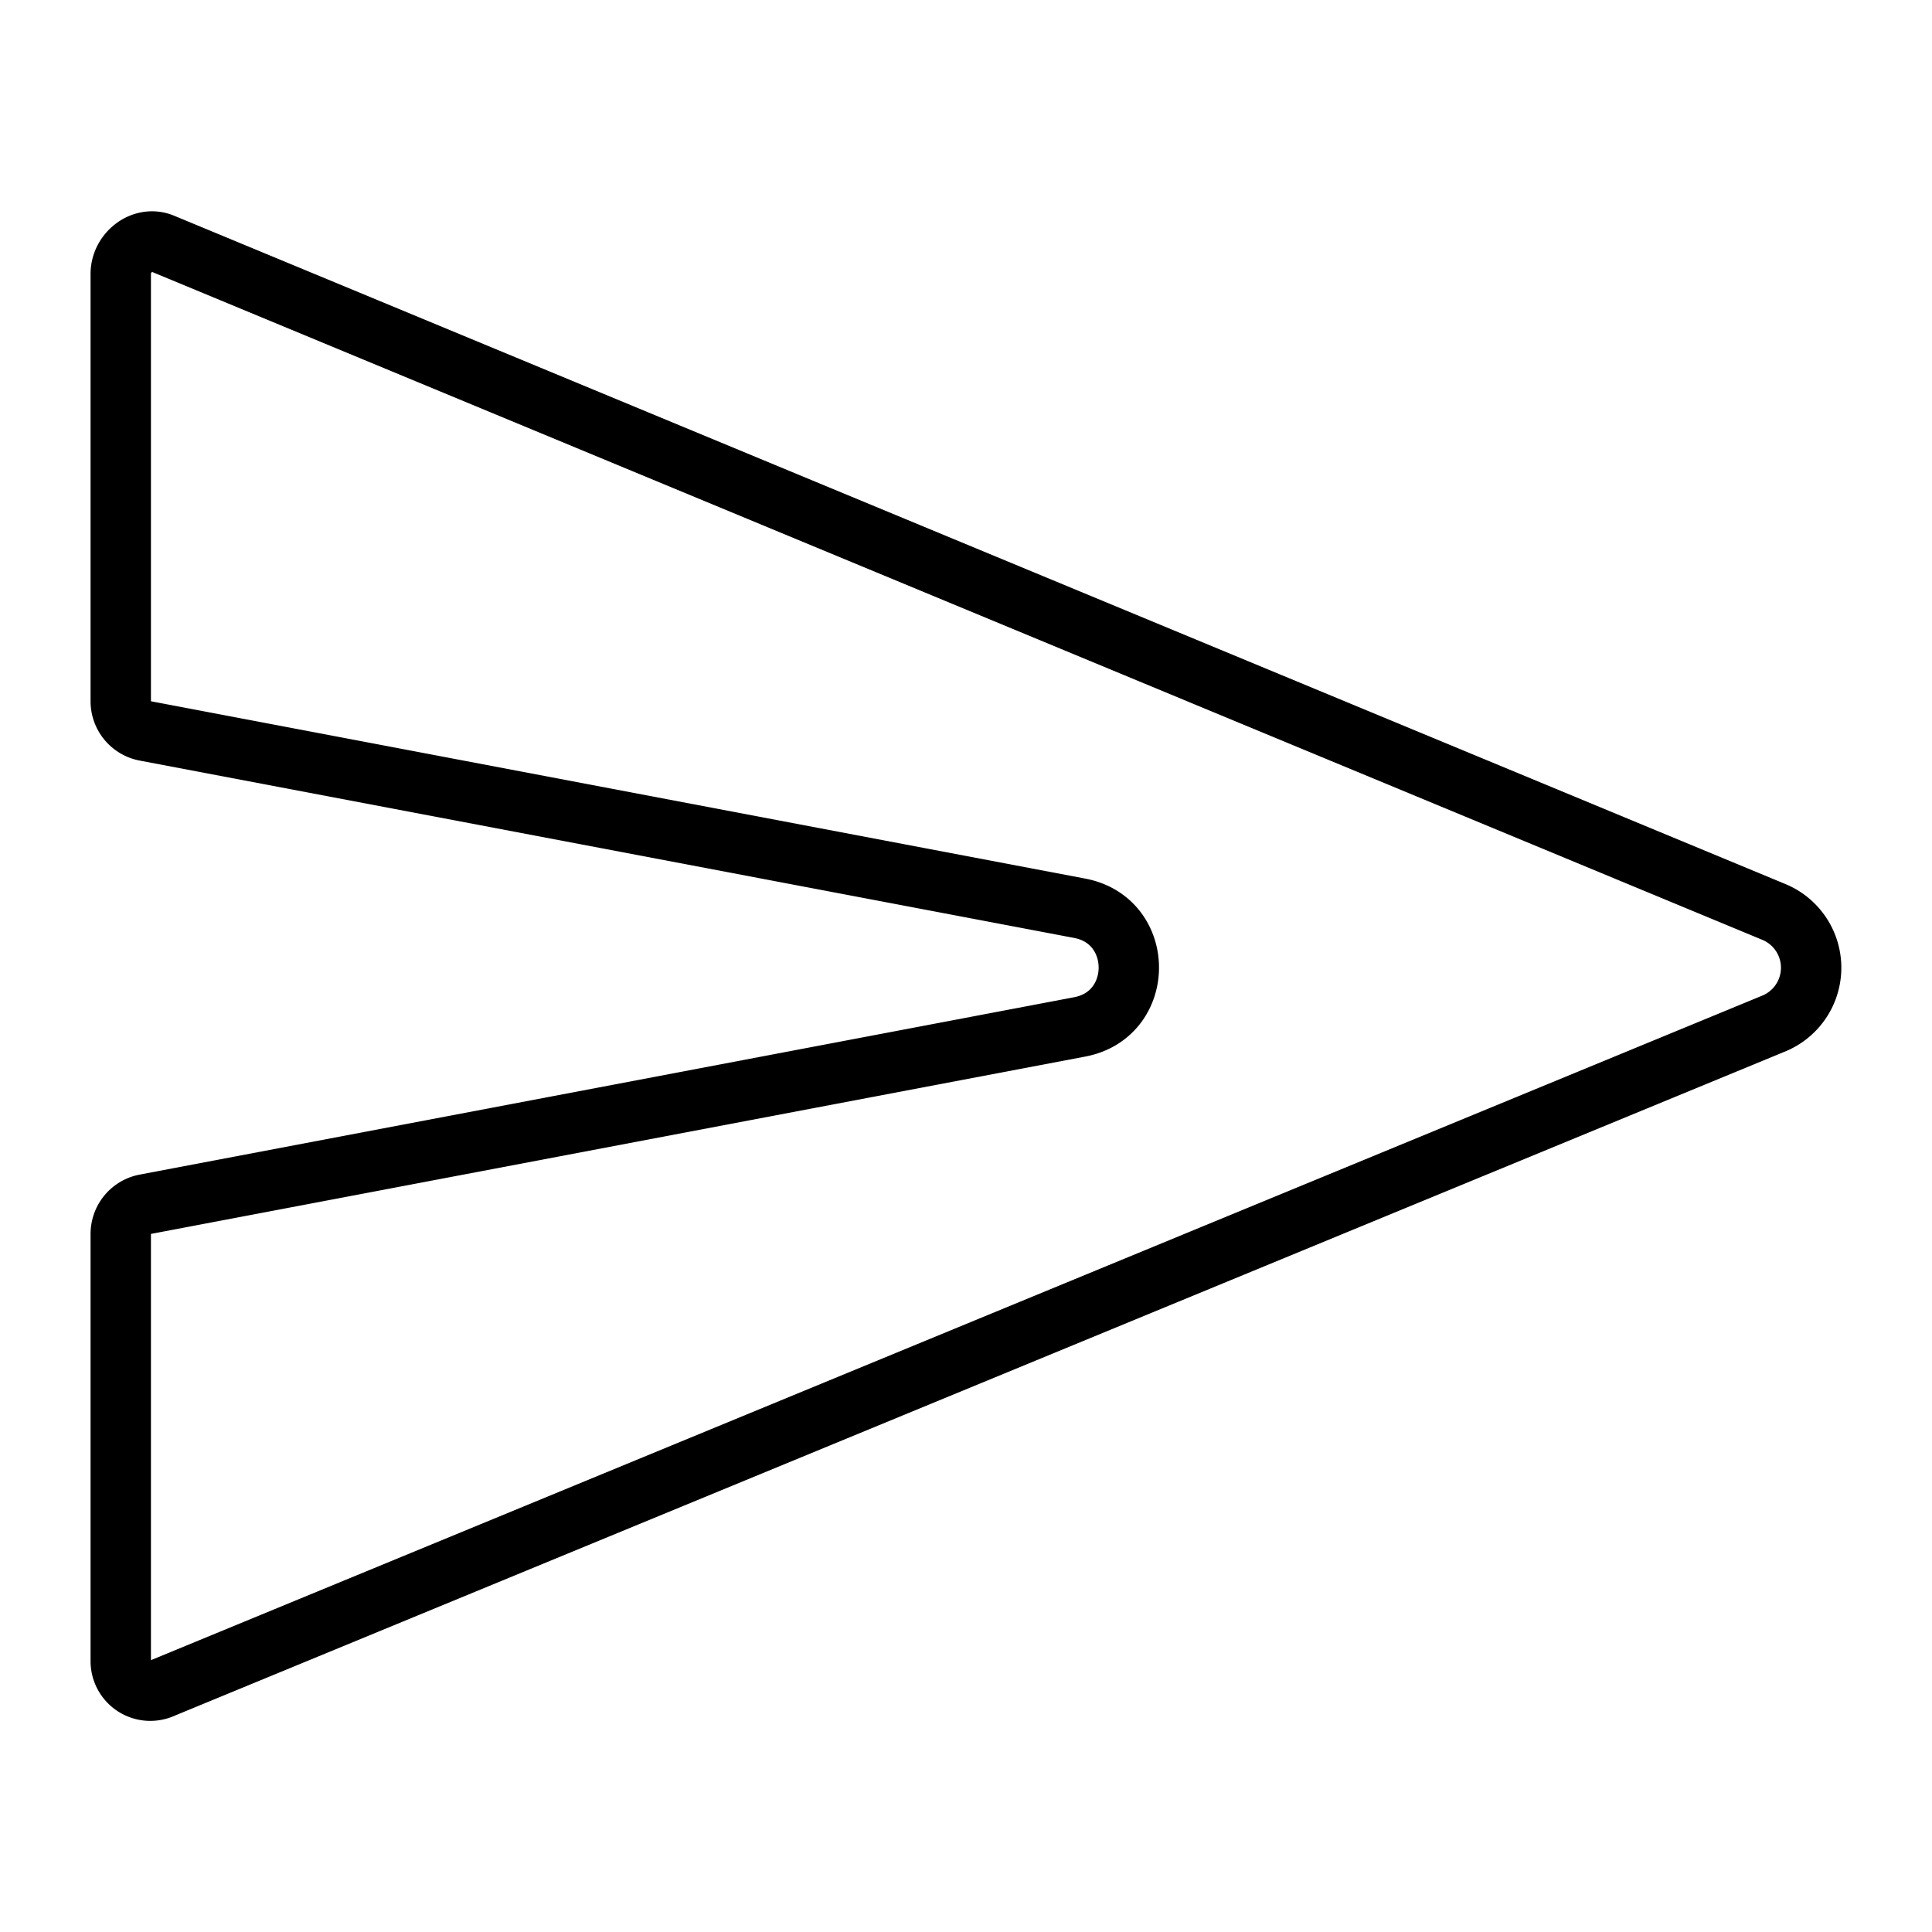 <svg xmlns="http://www.w3.org/2000/svg" class="ionicon" viewBox="0 0 512 512"><title>Send</title><path d="M470.3 271.15L43.16 447.31a7.83 7.83 0 01-11.16-7V327a8 8 0 016.51-7.86l247.62-47c17.36-3.29 17.36-28.15 0-31.44l-247.63-47a8 8 0 01-6.5-7.85V72.59c0-5.74 5.88-10.26 11.16-8L470.3 241.76a16 16 0 010 29.39z" fill="none" stroke="currentColor" stroke-linecap="round" stroke-linejoin="round" stroke-width="16"/></svg>